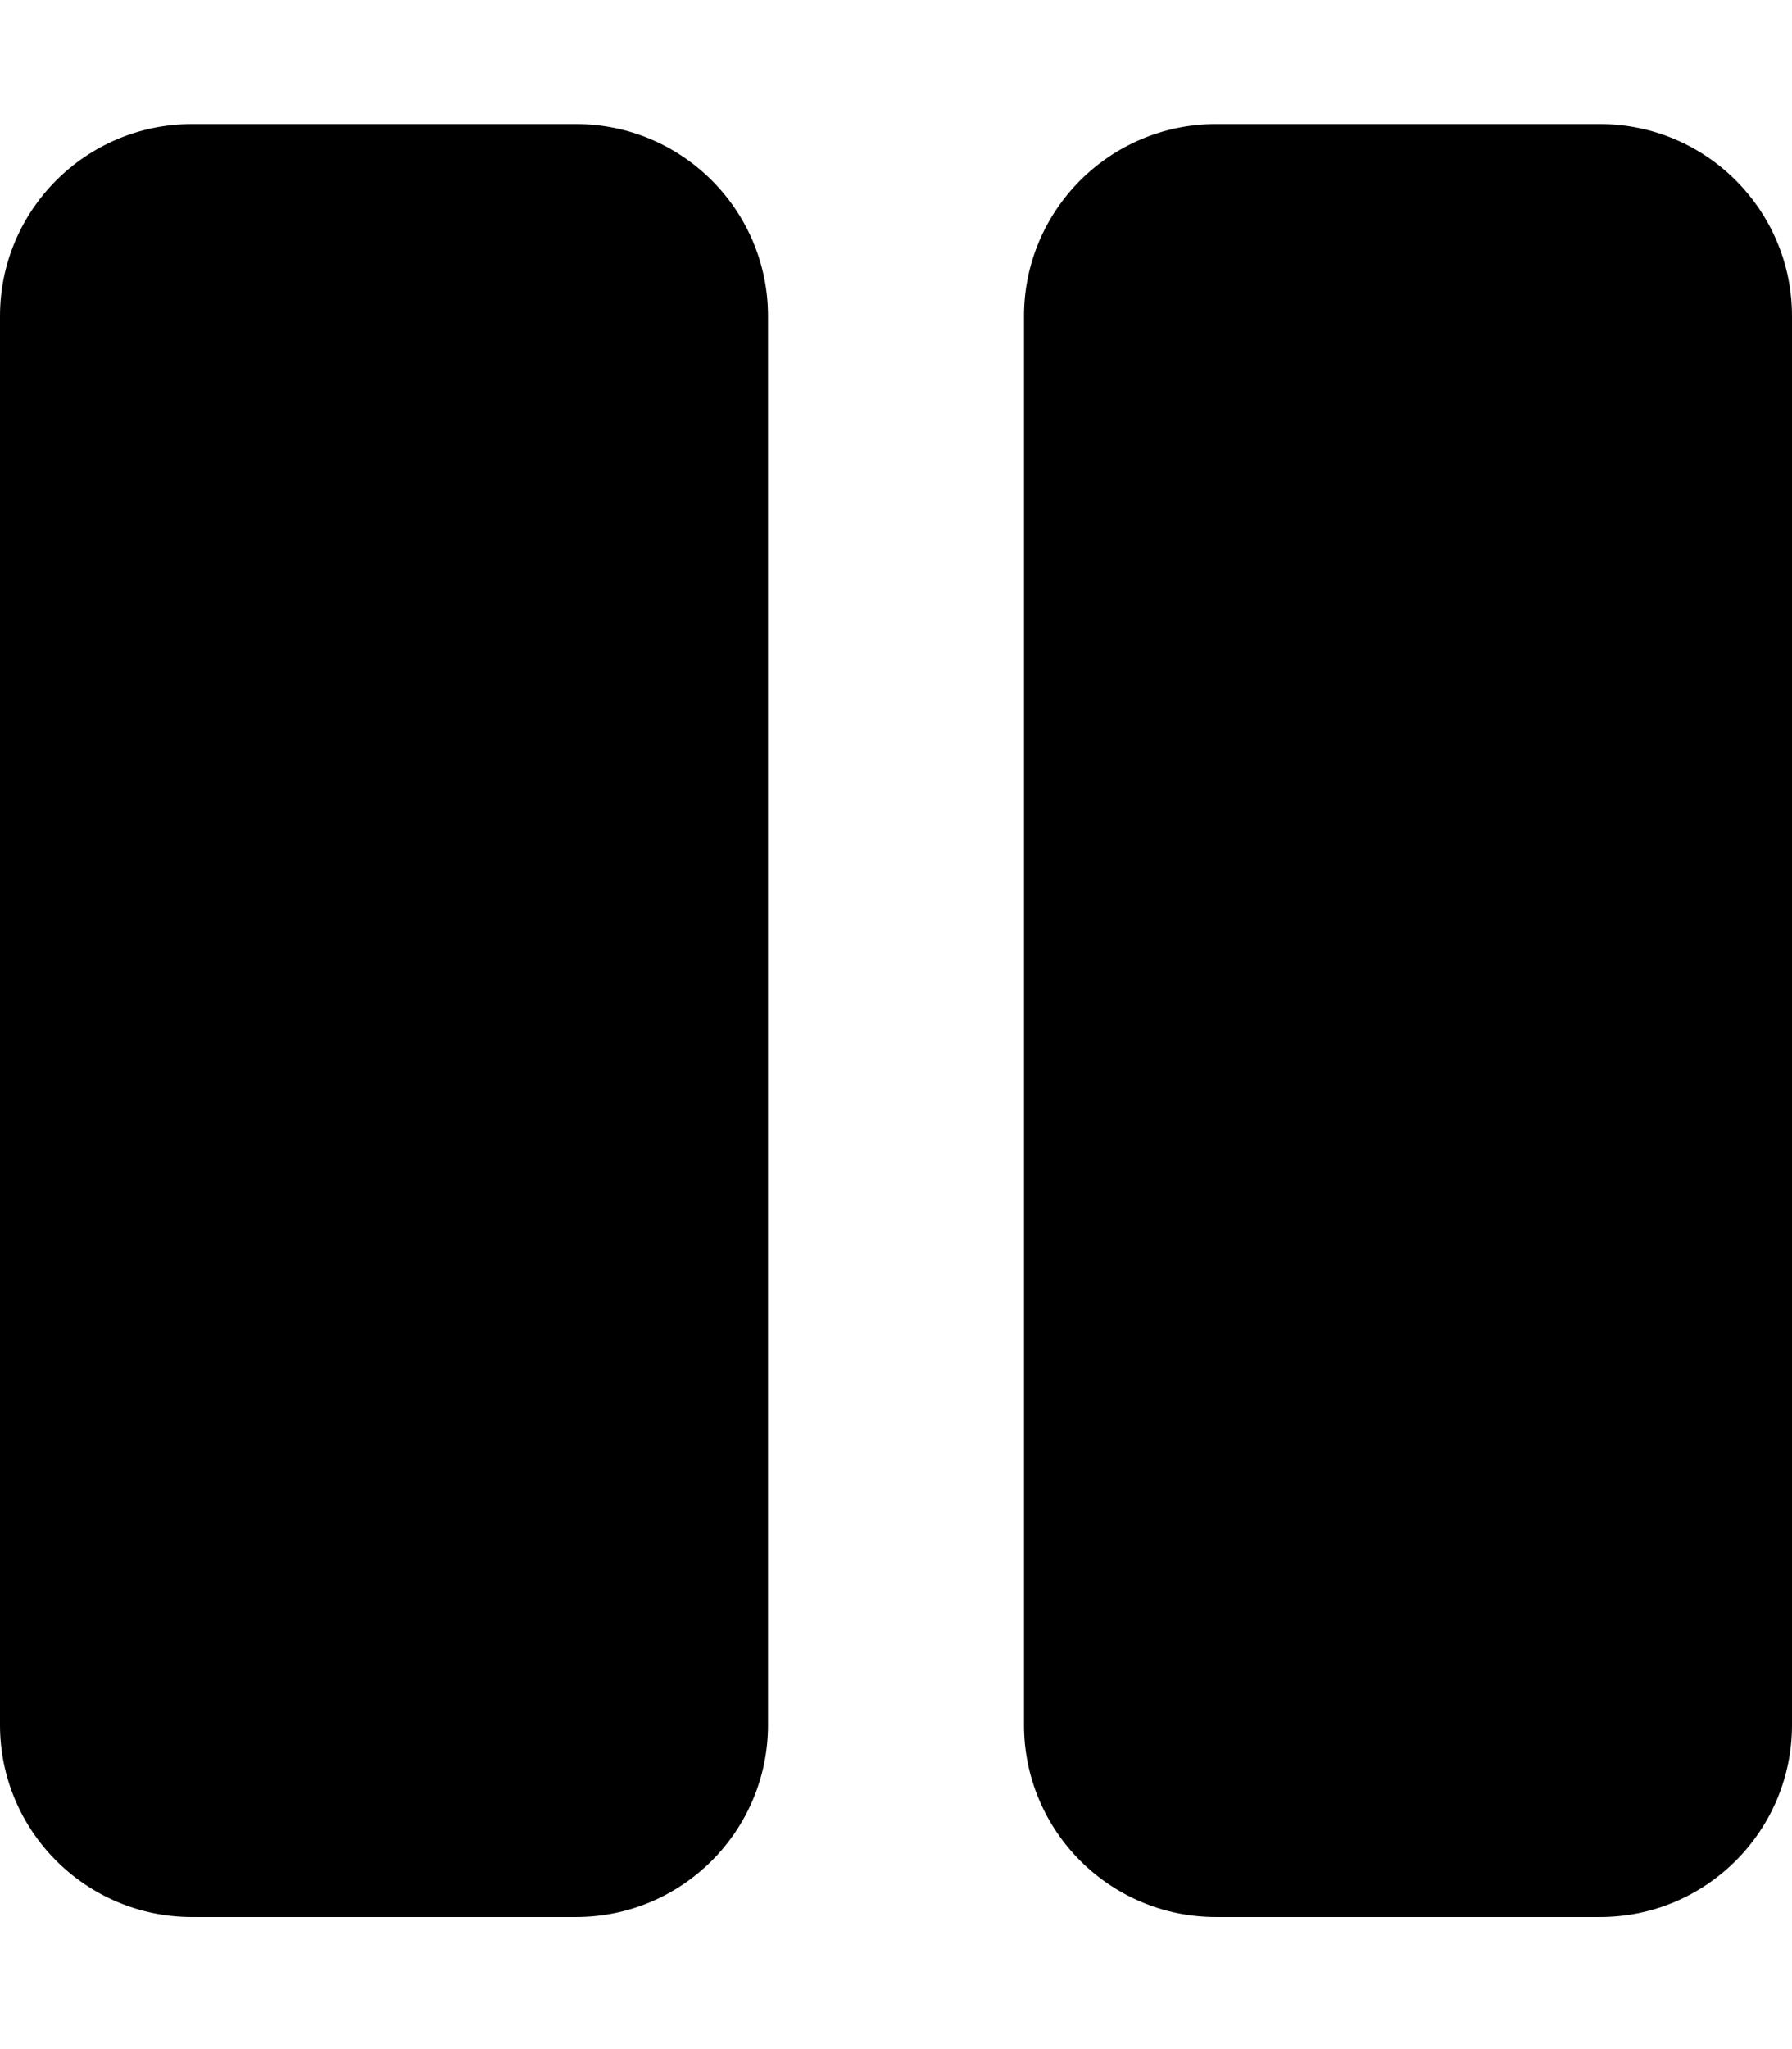 <svg xmlns="http://www.w3.org/2000/svg" viewBox="0 0 448 512">
            <g transform="scale(1,-1) translate(0 -448)">
              <path d=" M144 -31H48C21.5 -31 0 -9.5 0 17V369C0 395.5 21.5 417 48 417H144C170.5 417 192 395.5 192 369V17C192 -9.5 170.5 -31 144 -31zM448 17V369C448 395.5 426.5 417 400 417H304C277.5 417 256 395.5 256 369V17C256 -9.5 277.5 -31 304 -31H400C426.5 -31 448 -9.5 448 17z"/>
            </g></svg>